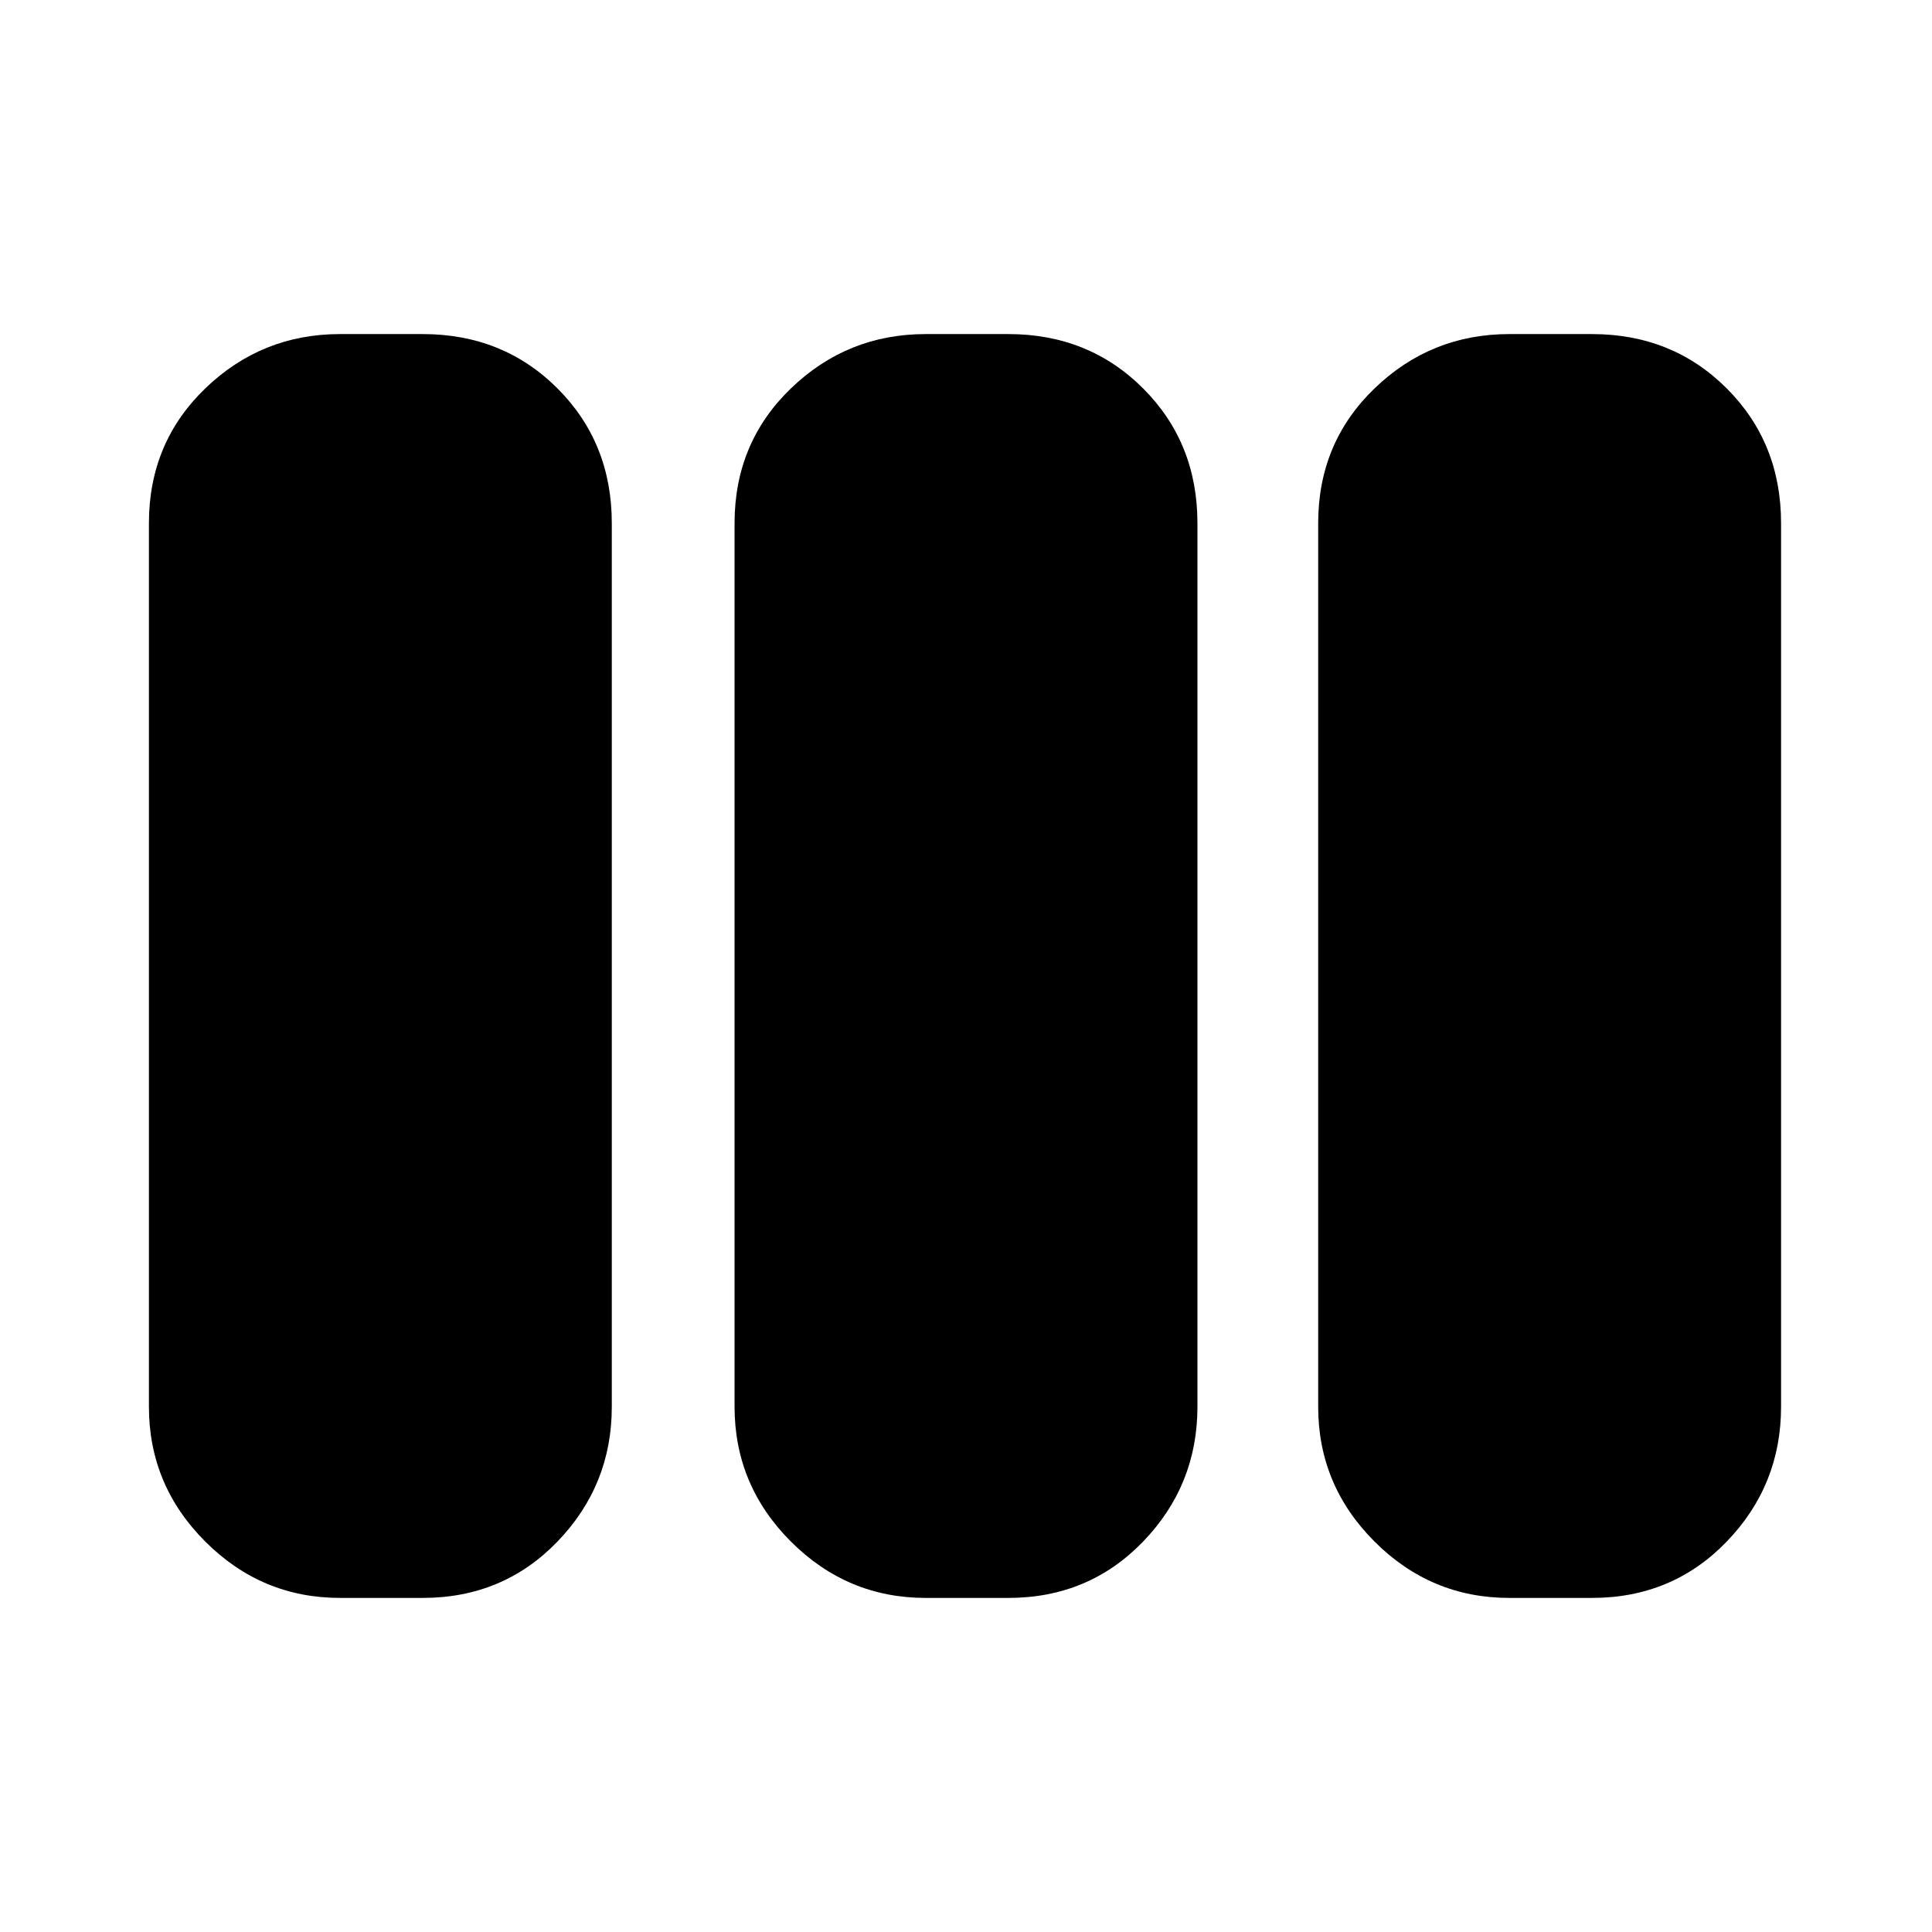 <svg xmlns="http://www.w3.org/2000/svg" height="24" viewBox="0 -960 960 960" width="24"><path d="M169-166q-39 0-67-28t-28-67v-439q0-40 28-67t67-27h41q40 0 67 27t27 67v439q0 39-27 67t-67 28h-41Zm291 0q-39 0-67-28t-28-67v-439q0-40 28-67t67-27h41q40 0 67 27t27 67v439q0 39-27 67t-67 28h-41Zm290 0q-39 0-67-28t-28-67v-439q0-40 28-67t67-27h41q40 0 67 27t27 67v439q0 39-27 67t-67 28h-41Z"/></svg>